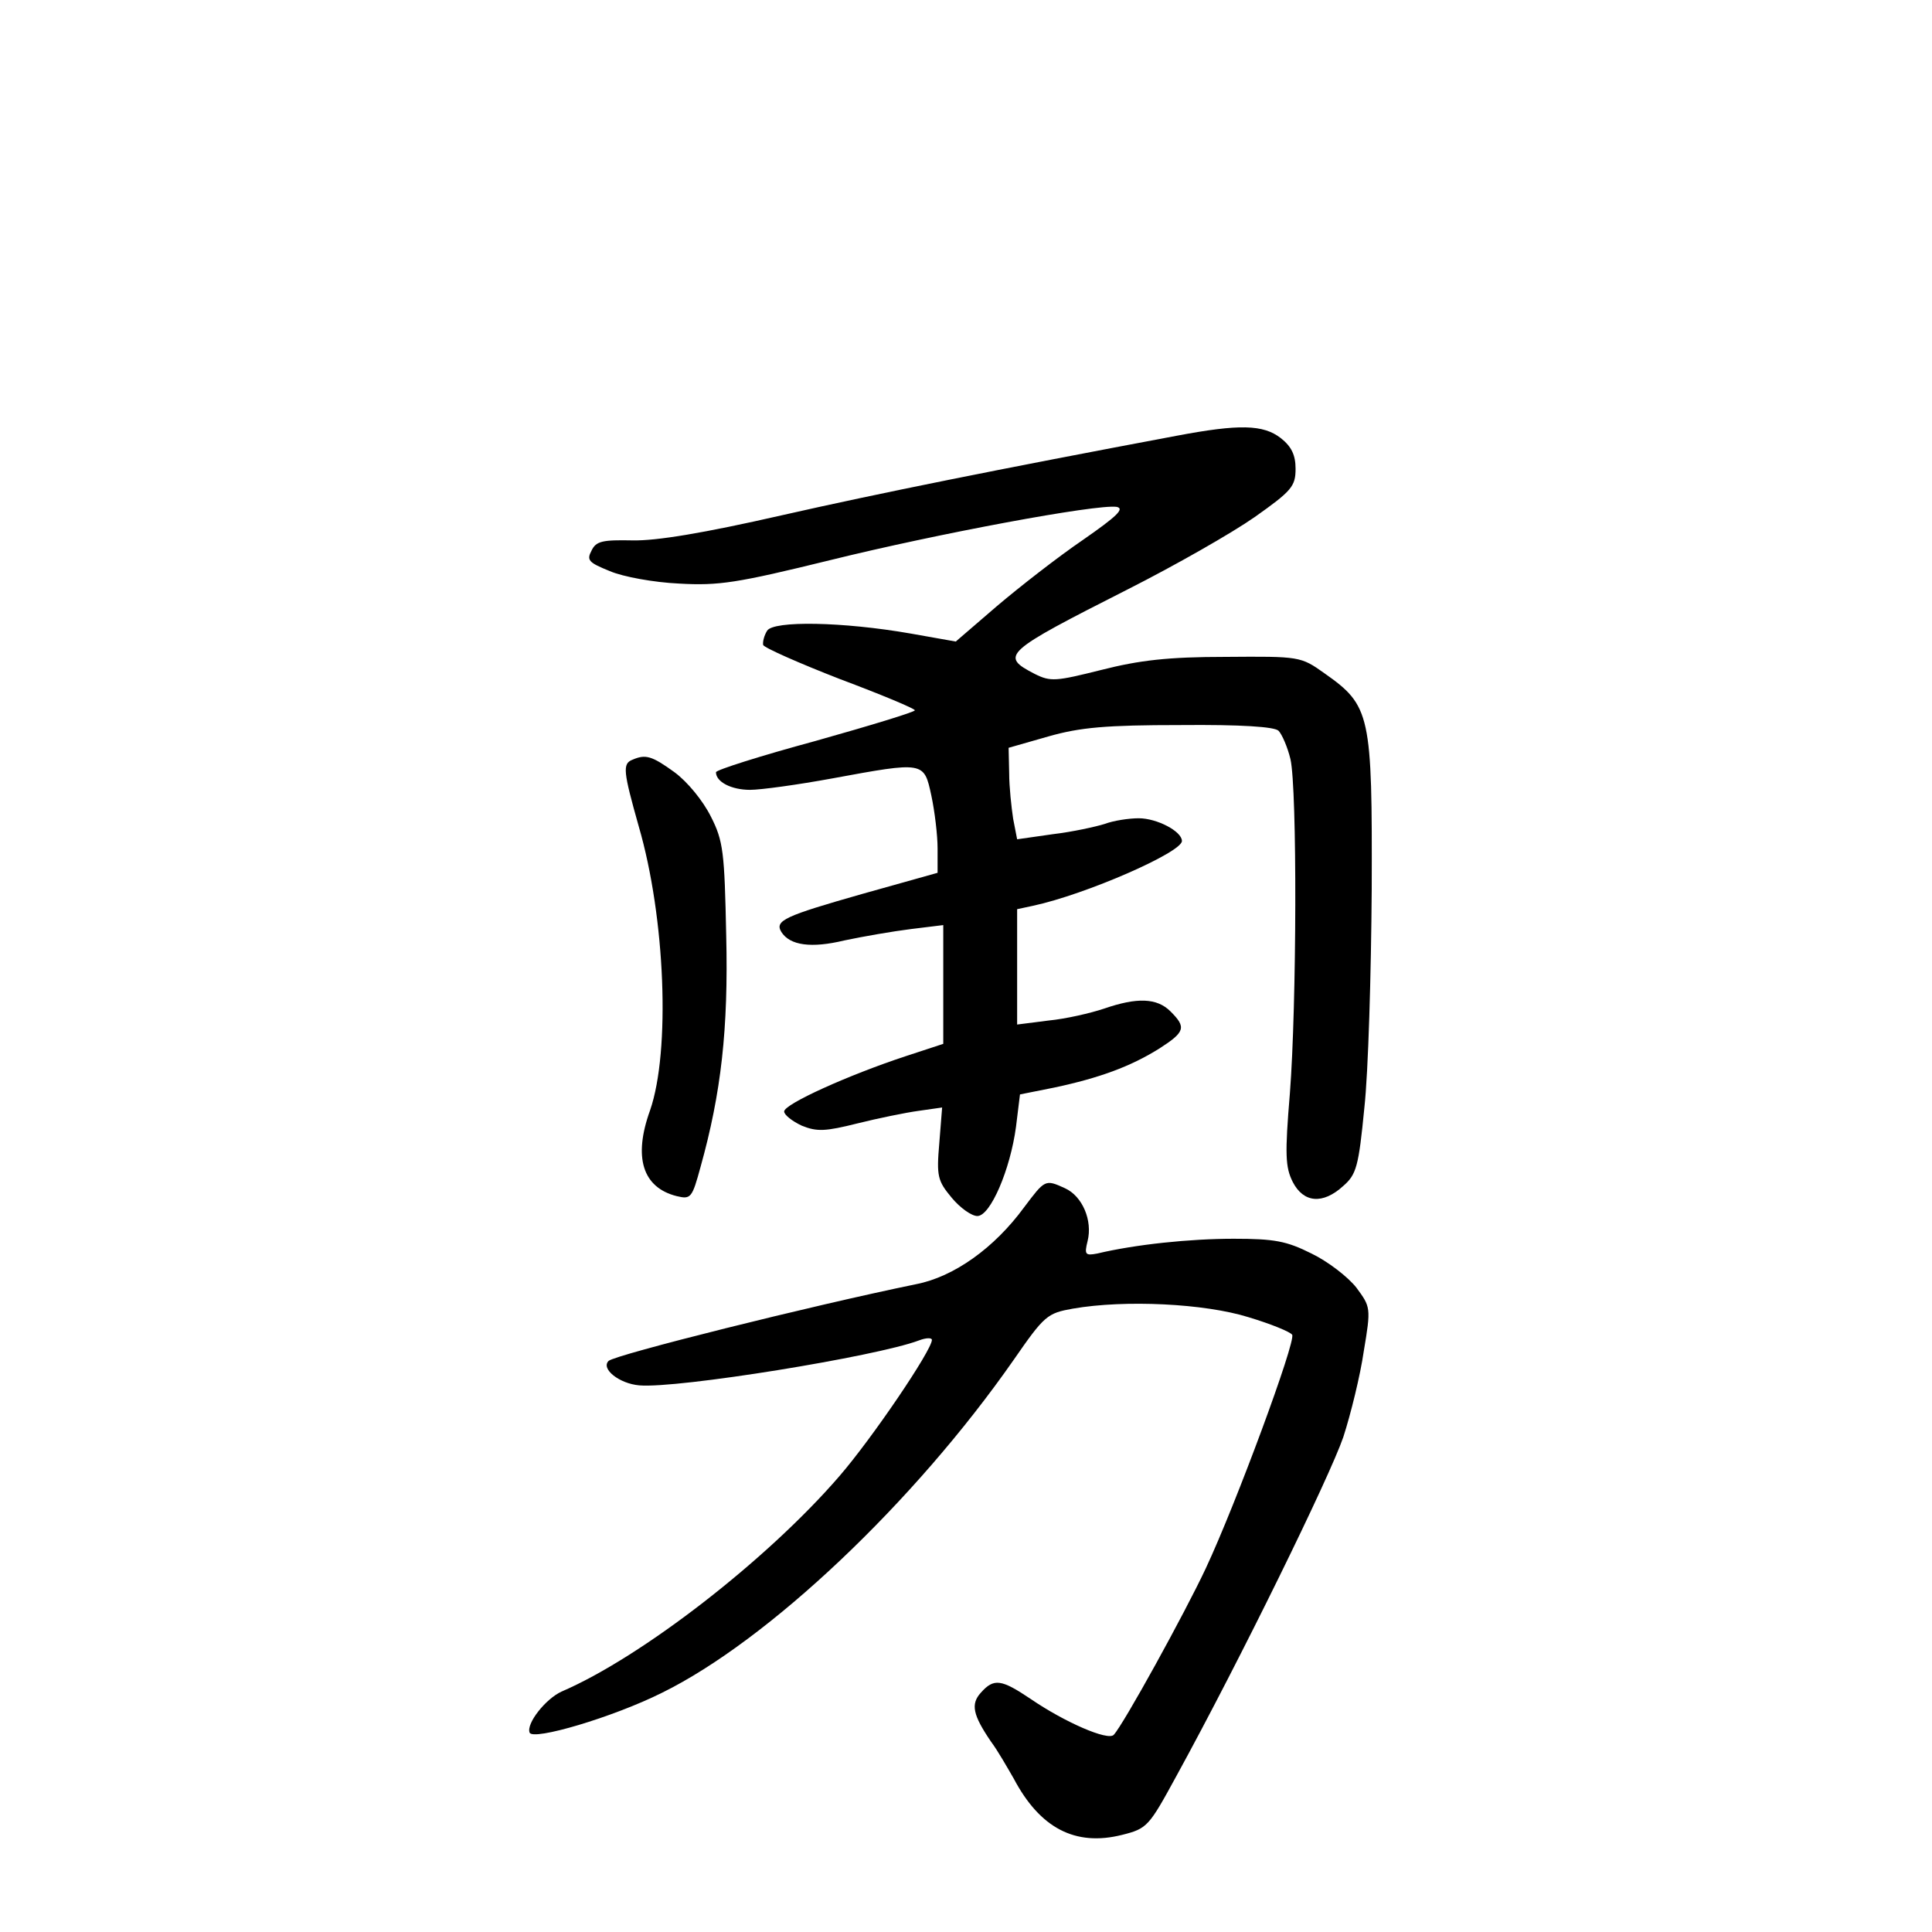 <?xml version="1.0" standalone="no"?>
<!DOCTYPE svg PUBLIC "-//W3C//DTD SVG 20010904//EN"
 "http://www.w3.org/TR/2001/REC-SVG-20010904/DTD/svg10.dtd">
<svg version="1.0" xmlns="http://www.w3.org/2000/svg"
 width="340pt" height="340pt" viewBox="0 0 340 340"
 preserveAspectRatio="xMidYMid meet">
<g transform="translate(0,340) scale(0.1,-0.1)"
fill="#000000" stroke="none">
<path d="M2070 2633 c-314 -59 -523 -101 -695 -140 -136 -31 -220 -45 -262
-44 -52 1 -64 -1 -72 -18 -9 -17 -5 -21 32 -36 23 -10 78 -20 122 -22 70 -4
102 1 265 41 190 47 470 99 505 94 15 -3 0 -17 -59 -58 -44 -30 -112 -83 -152
-117 l-72 -62 -79 14 c-120 21 -242 23 -253 5 -5 -8 -8 -19 -7 -25 2 -5 63
-32 135 -60 72 -27 132 -52 132 -55 0 -3 -79 -27 -175 -54 -96 -26 -175 -51
-175 -55 0 -17 27 -31 60 -31 19 0 84 9 144 20 163 30 162 30 175 -30 6 -28
11 -70 11 -93 l0 -43 -132 -37 c-137 -39 -155 -47 -143 -67 15 -24 53 -29 111
-15 33 7 85 16 117 20 l57 7 0 -104 0 -105 -67 -22 c-100 -33 -213 -84 -213
-97 0 -6 14 -17 31 -25 27 -11 42 -10 98 4 36 9 85 19 107 22 l42 6 -5 -63
c-5 -58 -3 -66 22 -96 15 -18 35 -32 45 -32 23 0 58 82 68 157 l7 57 60 12
c80 17 134 37 184 68 47 30 49 38 21 66 -24 24 -59 25 -117 5 -24 -8 -67 -18
-98 -21 l-55 -7 0 101 0 102 28 6 c93 20 262 94 262 114 0 17 -44 40 -76 40
-17 0 -44 -4 -60 -10 -16 -5 -57 -14 -91 -18 l-63 -9 -7 36 c-3 20 -7 56 -7
80 l-1 45 70 20 c56 16 102 20 232 20 108 1 166 -3 173 -10 6 -6 16 -29 21
-50 12 -53 11 -433 -1 -588 -9 -108 -8 -130 5 -156 19 -37 53 -40 89 -7 23 20
27 34 37 137 7 63 12 237 13 385 1 308 -2 323 -83 380 -42 30 -44 30 -174 29
-102 0 -152 -6 -219 -23 -80 -20 -89 -21 -117 -7 -62 32 -55 38 164 149 83 42
183 99 223 127 65 46 72 54 72 85 0 24 -7 39 -26 54 -31 24 -73 25 -184 4z"/>
<path d="M1113 2063 c-18 -7 -16 -21 11 -117 47 -161 56 -396 20 -500 -30 -83
-13 -136 47 -151 25 -6 27 -3 42 52 36 129 49 242 45 407 -3 146 -5 166 -27
209 -14 28 -41 61 -64 78 -40 29 -51 32 -74 22z"/>
<path d="M1802 1275 c-52 -71 -123 -122 -190 -135 -185 -38 -529 -124 -541
-135 -14 -14 19 -40 54 -43 67 -6 418 51 492 79 13 5 23 5 23 1 0 -18 -105
-173 -163 -240 -126 -146 -347 -318 -489 -379 -28 -13 -62 -56 -56 -72 5 -15
147 27 233 70 187 92 444 335 619 586 54 78 59 82 104 90 92 16 232 9 309 -15
40 -12 74 -26 77 -31 7 -11 -99 -298 -152 -411 -37 -79 -145 -275 -162 -293
-10 -11 -86 22 -146 63 -52 35 -65 37 -88 11 -18 -20 -14 -39 18 -86 12 -16
29 -46 40 -65 46 -87 108 -120 191 -99 44 11 47 15 95 103 113 206 270 527
294 597 13 40 30 109 36 151 13 77 12 78 -13 112 -15 19 -50 46 -79 60 -44 22
-65 26 -137 26 -77 0 -173 -10 -240 -26 -21 -4 -23 -2 -17 22 9 36 -9 79 -40
93 -35 16 -35 15 -72 -34z"/>
</g>
</svg>
